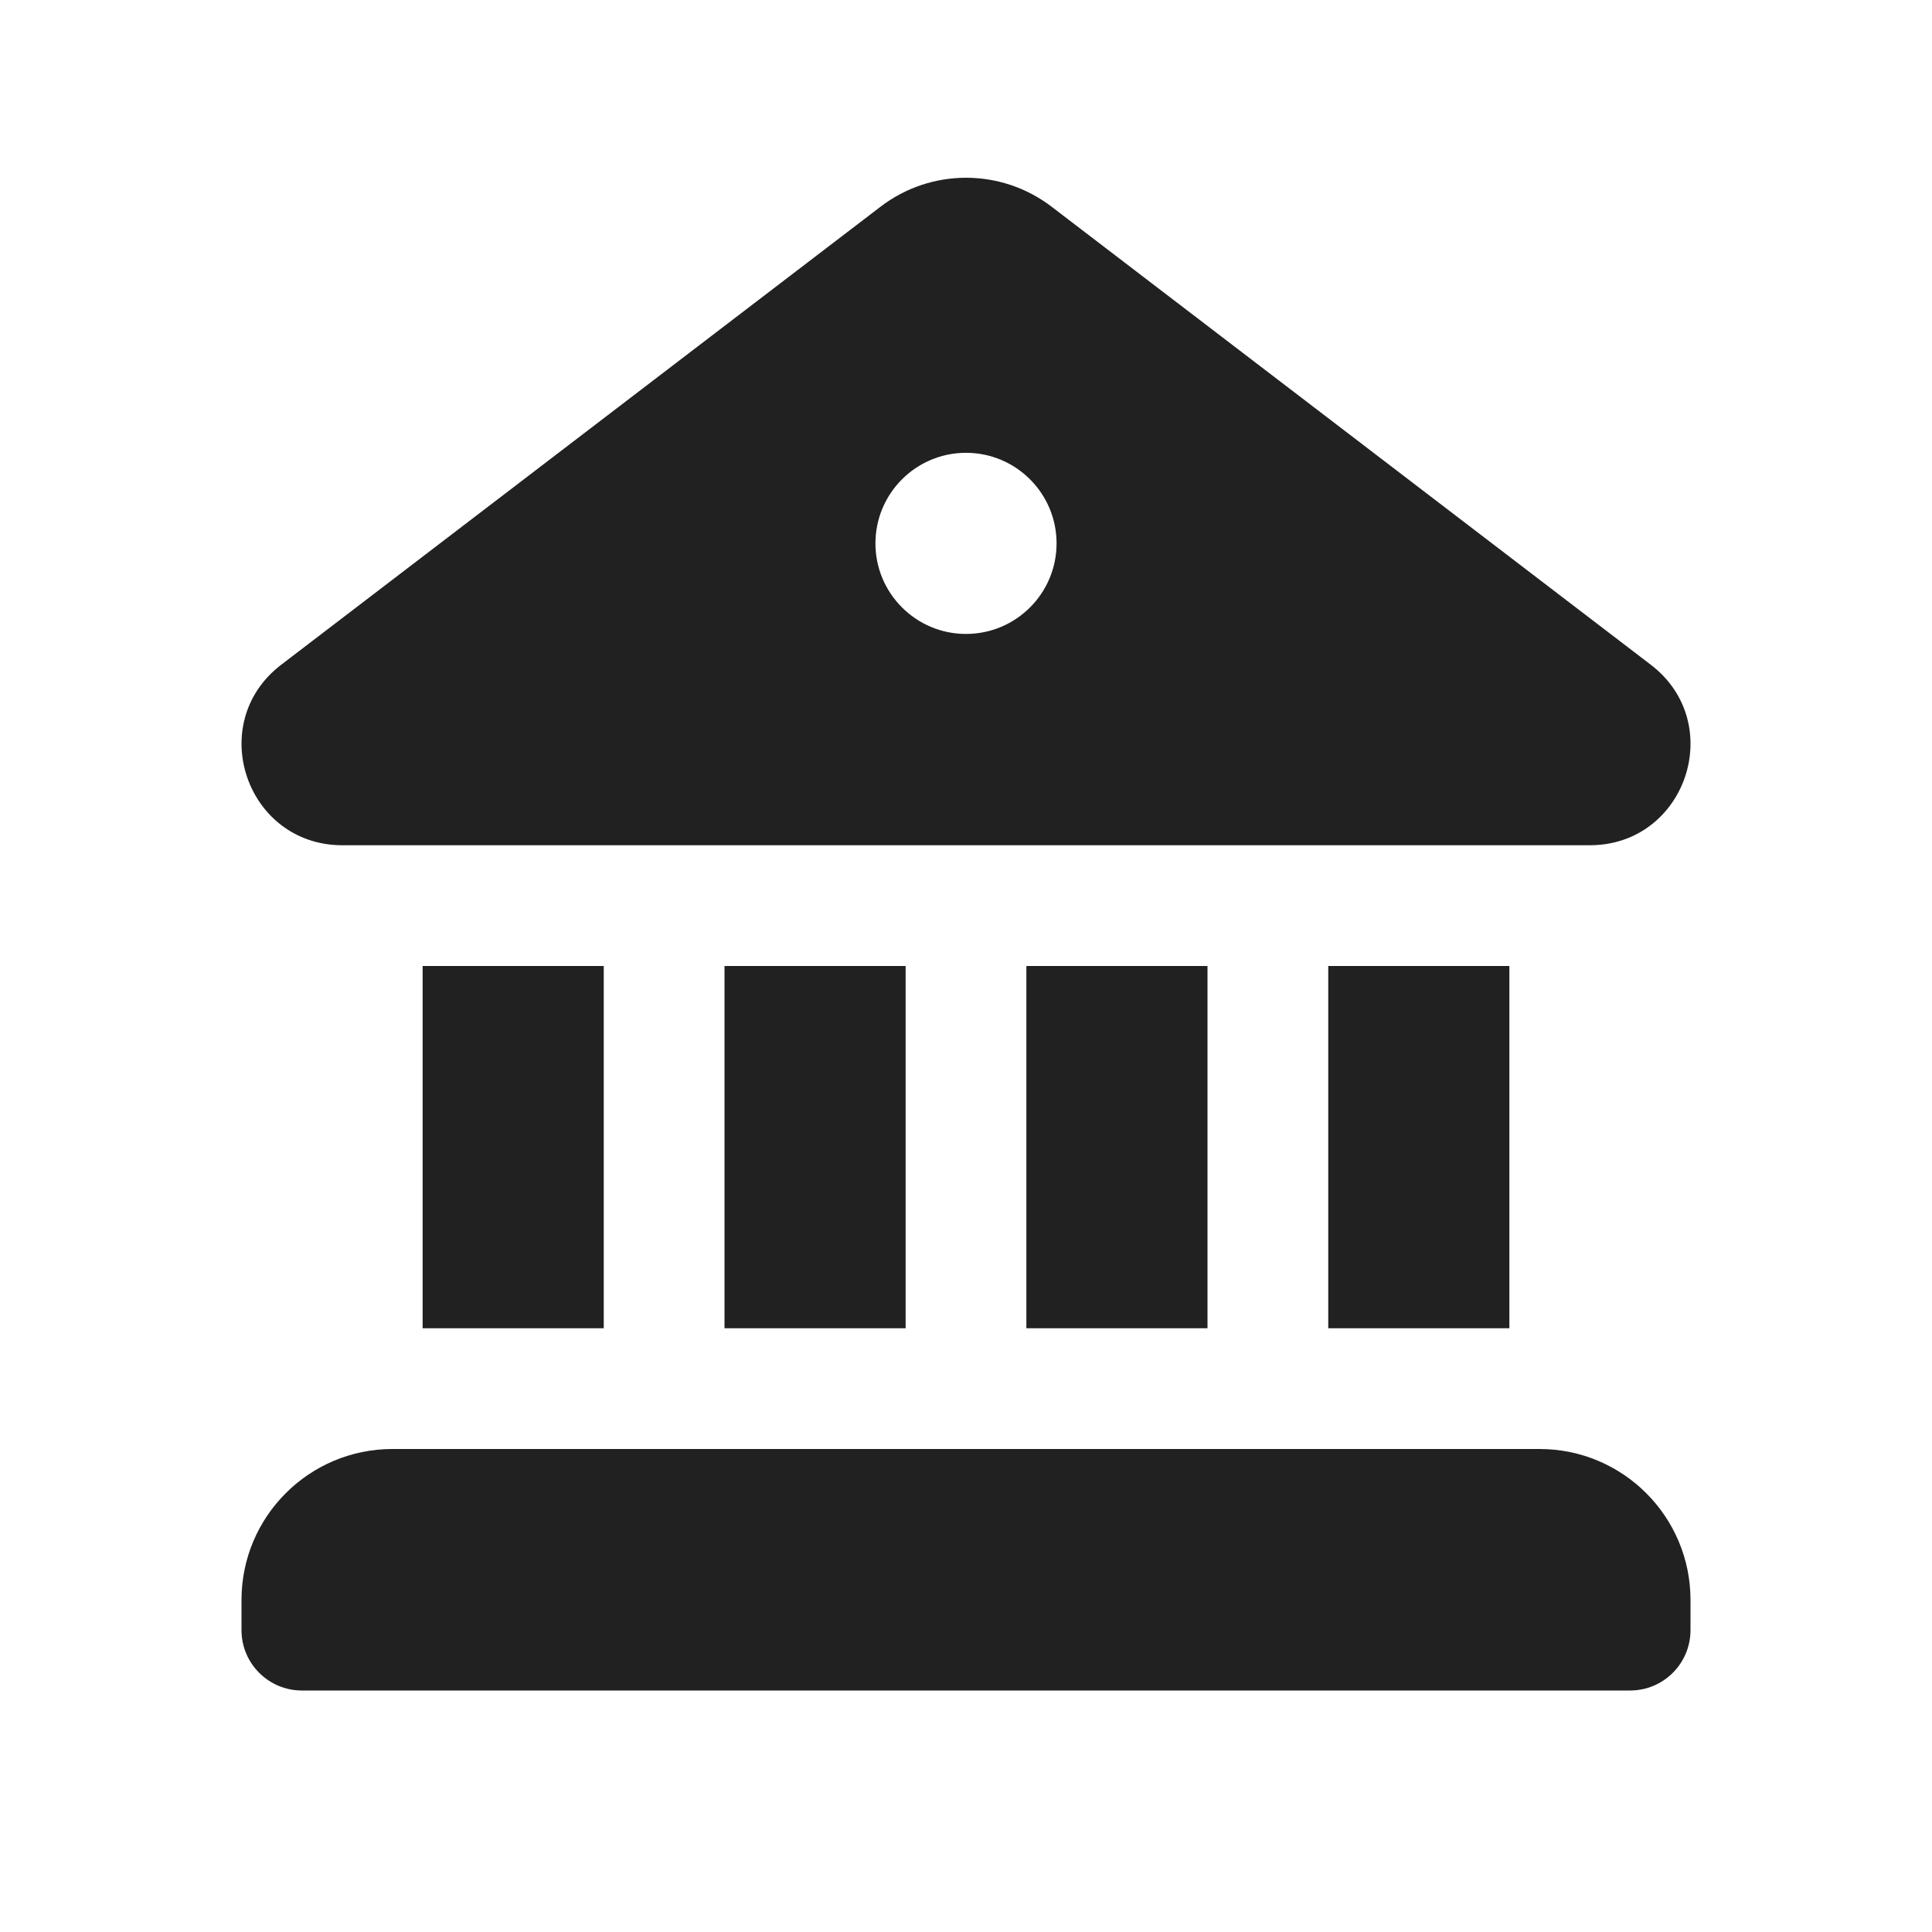 <svg width="16" height="16" viewBox="0 0 16 16" fill="none" xmlns="http://www.w3.org/2000/svg">
<path d="M7.292 1.712C7.71 1.392 8.291 1.392 8.709 1.712L13.671 5.505C14.303 5.988 13.964 6.996 13.17 7H2.831C2.037 6.996 1.697 5.988 2.329 5.505L7.292 1.712ZM8 5.25C8.414 5.25 8.75 4.914 8.75 4.5C8.75 4.086 8.414 3.75 8 3.75C7.586 3.75 7.25 4.086 7.25 4.5C7.25 4.914 7.586 5.25 8 5.25Z" fill="#212121"/>
<path d="M3.5 8V11H5V8H3.5Z" fill="#212121"/>
<path d="M6 8V11H7.5V8H6Z" fill="#212121"/>
<path d="M8.5 8V11H10V8H8.5Z" fill="#212121"/>
<path d="M11 8V11H12.5V8H11Z" fill="#212121"/>
<path d="M2 13.25C2 12.56 2.56 12 3.25 12H12.75C13.44 12 14 12.56 14 13.25V13.5C14 13.776 13.776 14 13.5 14H2.5C2.224 14 2 13.776 2 13.5V13.25Z" fill="#212121"/>
</svg>
